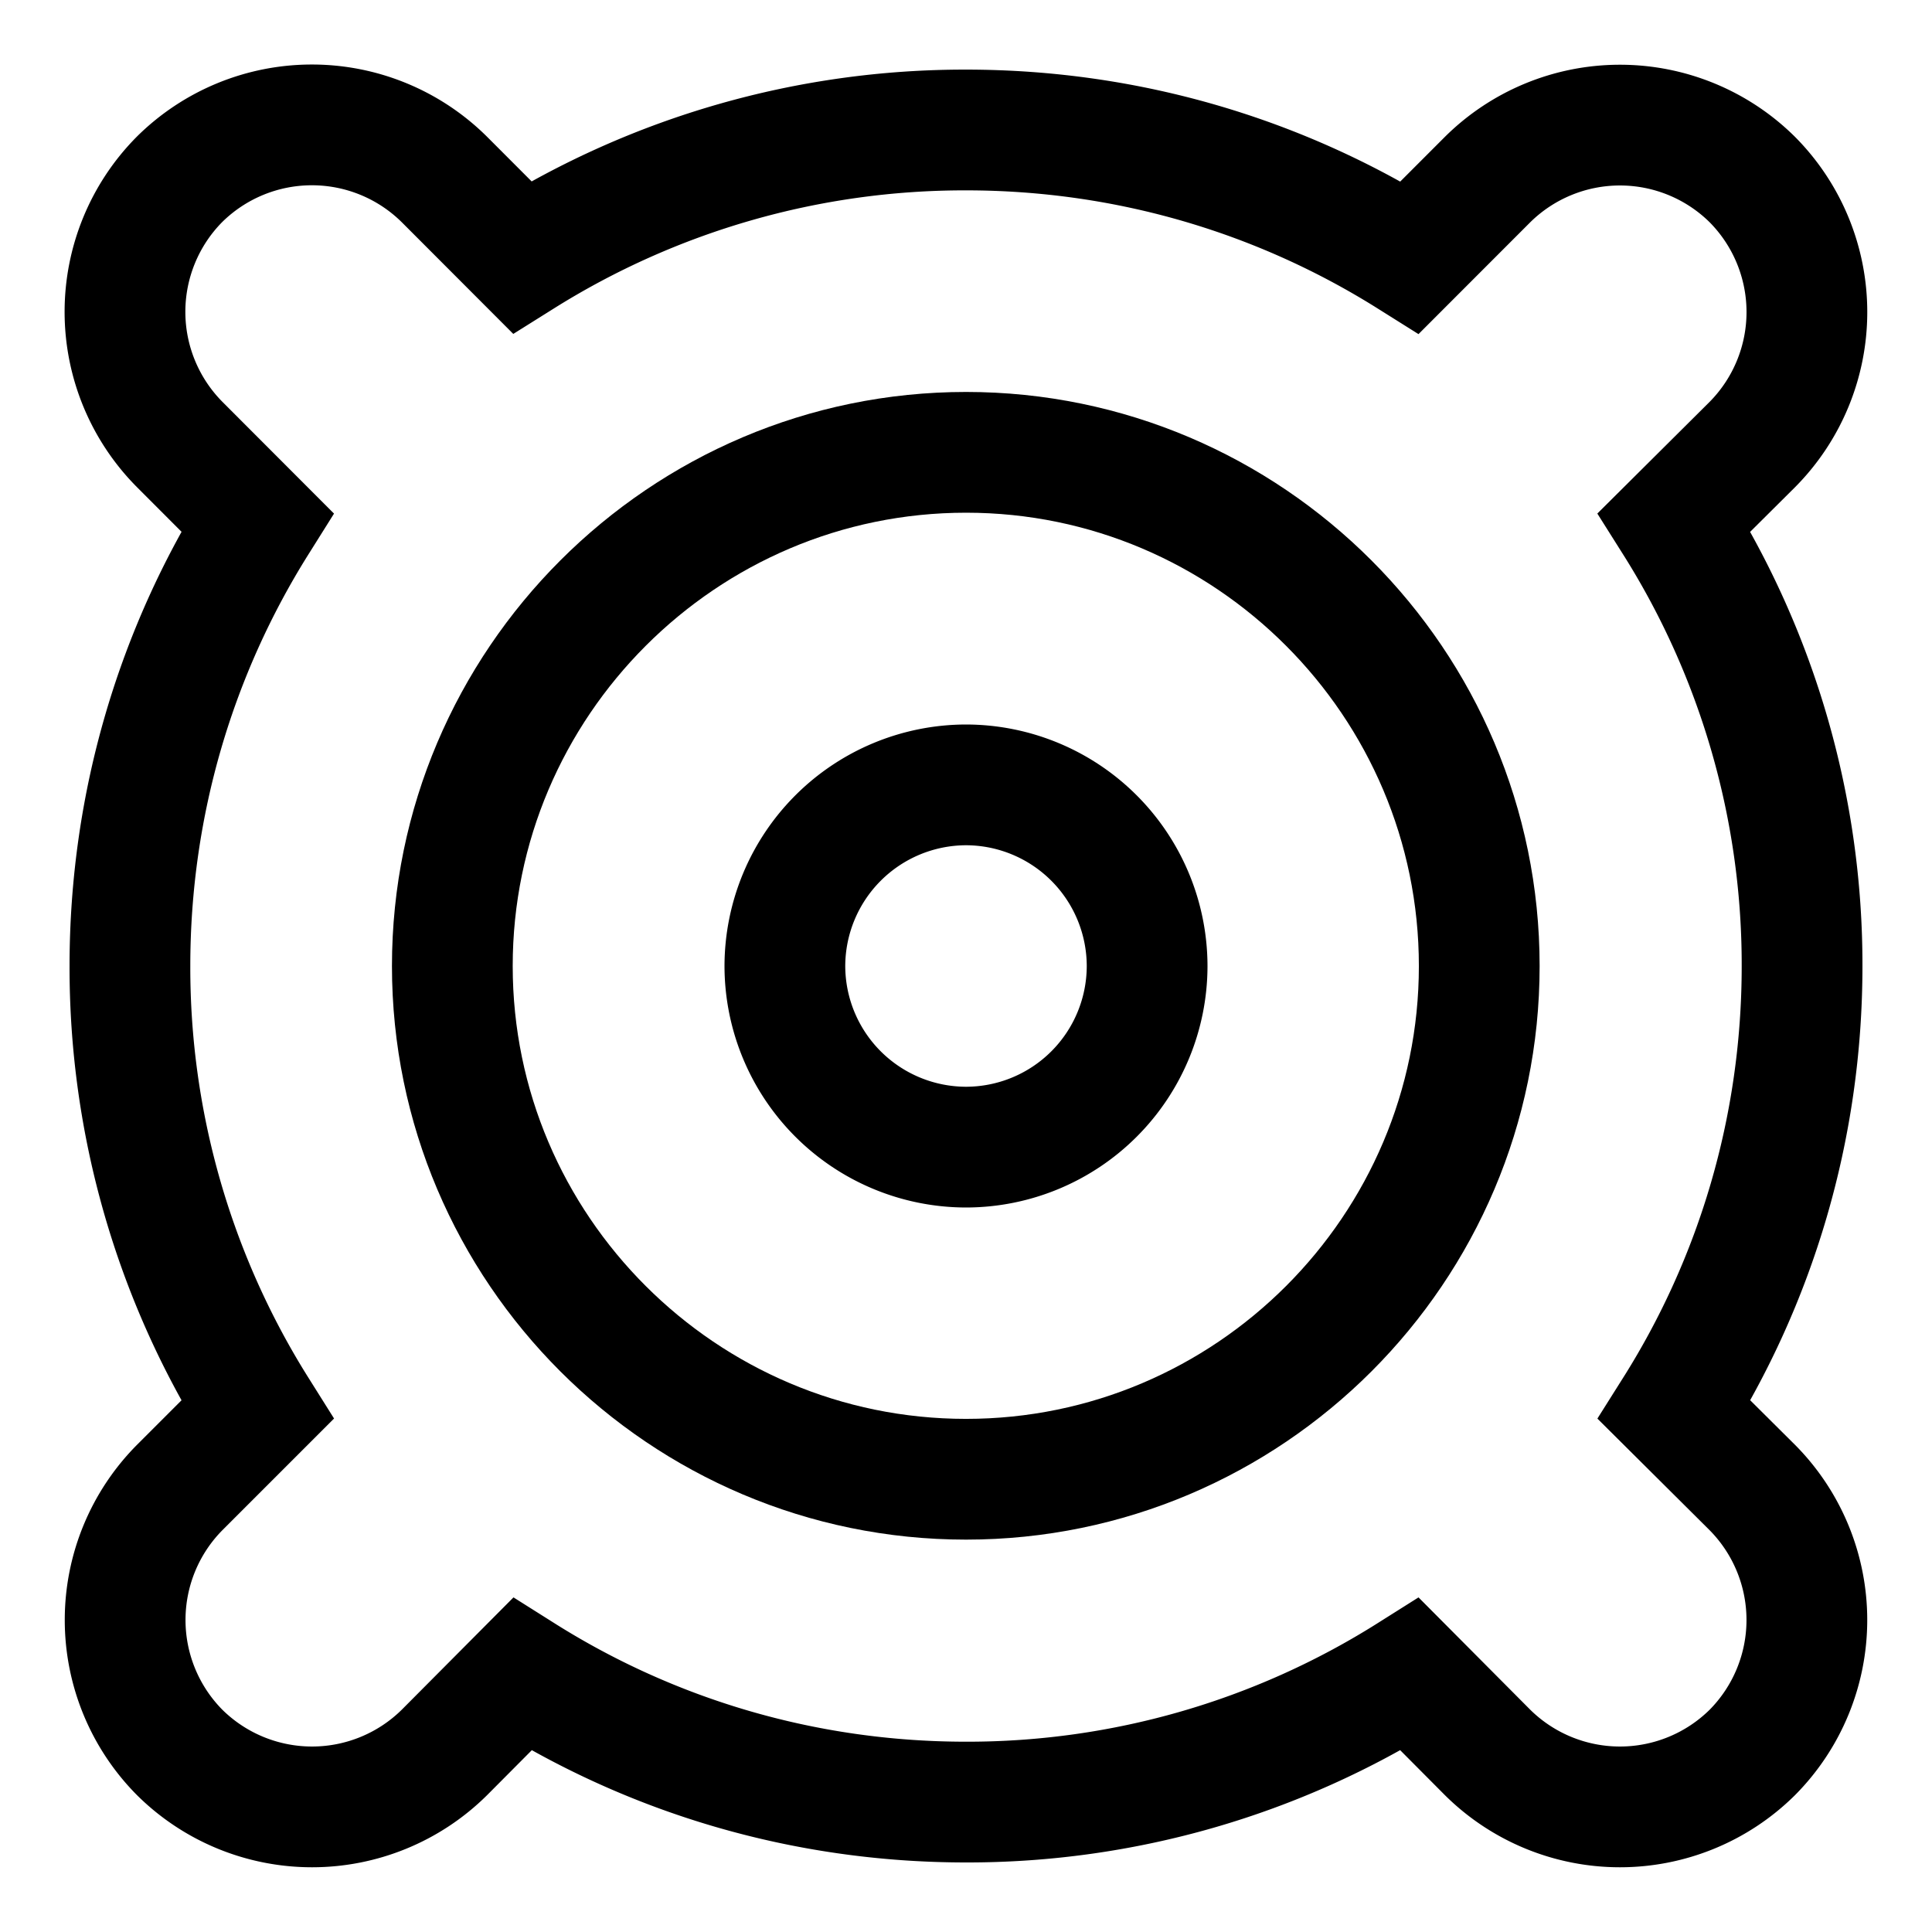 <svg width="32" height="32" fill="none" xmlns="http://www.w3.org/2000/svg"><path d="M16 2.153c2.702 0 5.222.773 7.351 2.11l1.287-1.288a3.116 3.116 0 0 1 4.387 0 3.116 3.116 0 0 1 0 4.387L27.73 8.65A13.733 13.733 0 0 1 29.848 16c0 2.7-.774 5.222-2.117 7.352l1.294 1.287a3.116 3.116 0 0 1 0 4.386 3.116 3.116 0 0 1-4.387 0l-1.287-1.294A13.733 13.733 0 0 1 16 29.848c-2.7 0-5.222-.774-7.351-2.117l-1.287 1.294a3.116 3.116 0 0 1-4.387 0 3.116 3.116 0 0 1 0-4.386l1.287-1.287A13.764 13.764 0 0 1 2.152 16c0-2.701.774-5.221 2.11-7.35L2.975 7.361a3.117 3.117 0 0 1-.002-4.39 3.116 3.116 0 0 1 4.386 0L8.646 4.26A13.799 13.799 0 0 1 16 2.153Z" stroke="#000" stroke-width="2" stroke-miterlimit="10"/><path d="M16 24.501c4.687 0 8.501-3.814 8.501-8.5 0-4.687-3.814-8.509-8.5-8.509-4.687 0-8.509 3.822-8.509 8.508 0 4.687 3.822 8.501 8.508 8.501Z" stroke="#000" stroke-width="2" stroke-miterlimit="10"/><path d="M16.001 19A3.003 3.003 0 0 0 19 16.001 3.005 3.005 0 0 0 16.001 13 3.007 3.007 0 0 0 13 16.001 3.005 3.005 0 0 0 16.001 19Z" stroke="#000" stroke-width="2" stroke-miterlimit="10"/></svg>